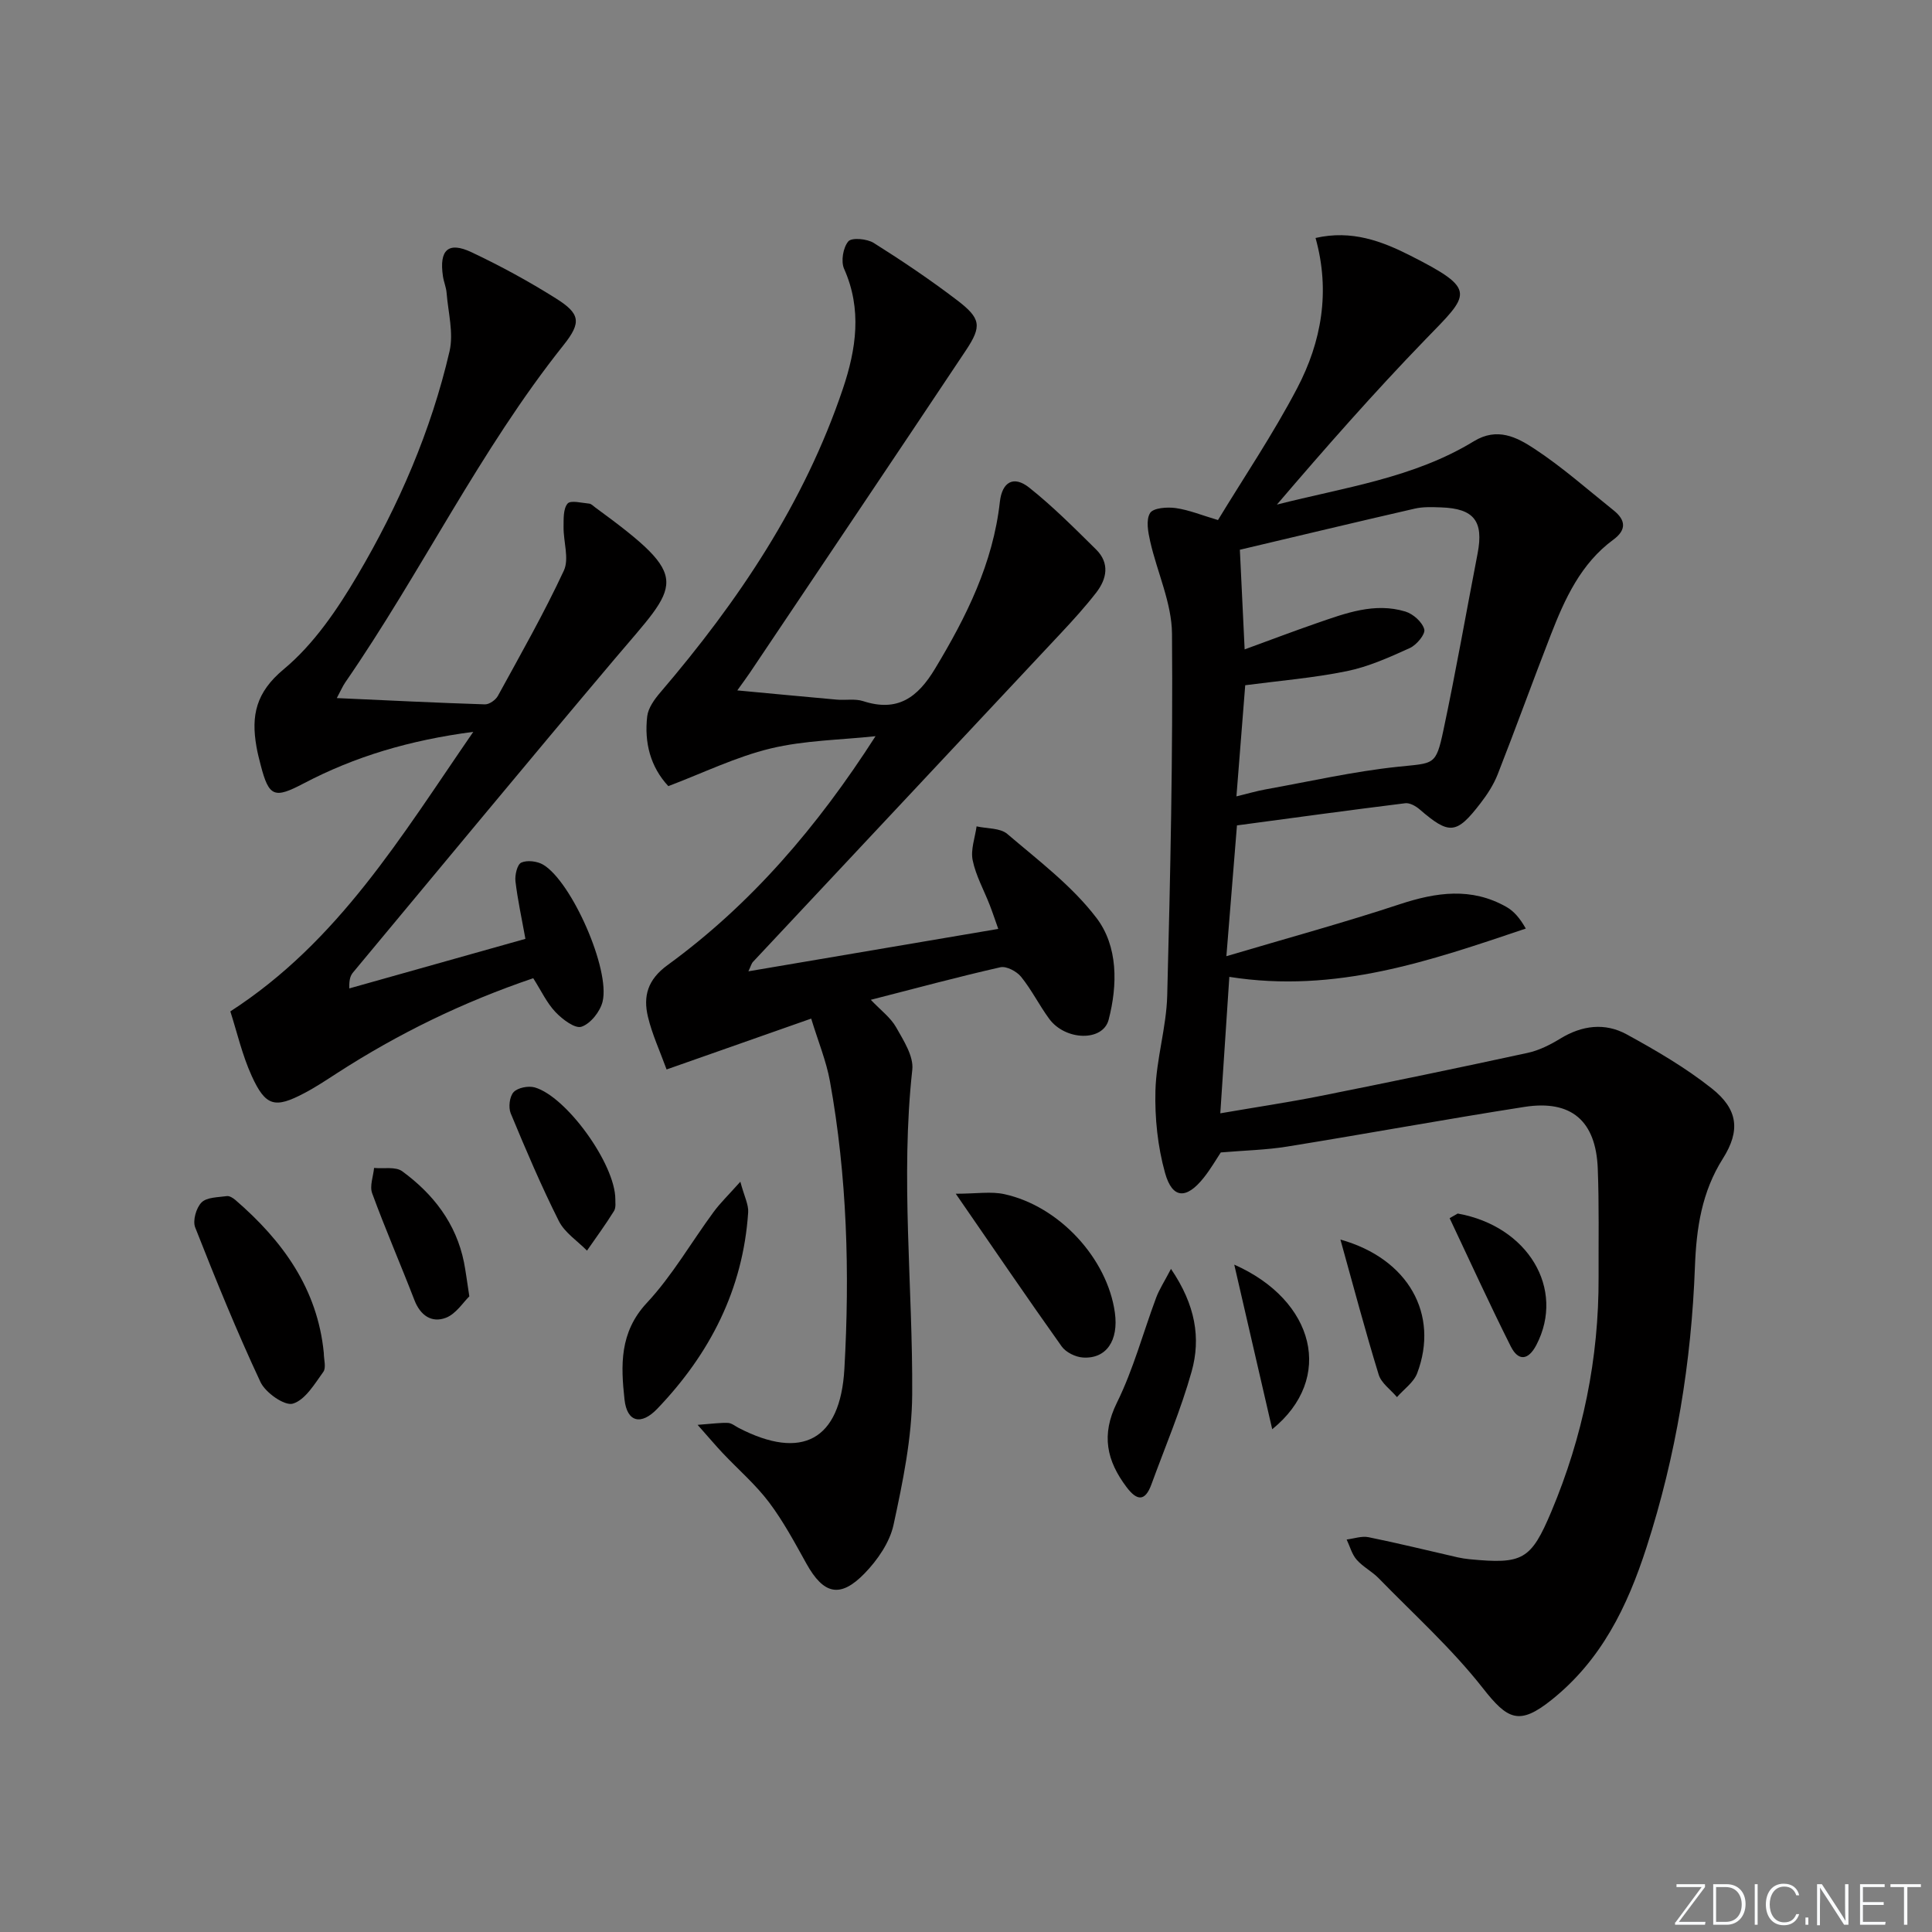 <svg enable-background="new 0 0 400 400" viewBox="0 0 400 400" xmlns="http://www.w3.org/2000/svg"><rect x="0" y="0" width="400" height="400" fill="#808080" stroke="none"/><path d="m346.9 398 5.4-7.3h-5.2v-.6h5.9v.6l-5.4 7.2h5.5l-.1.6h-6.2v-.5z" fill="#fafbfc"/><path d="m354.7 390.1h2.8c2.3 0 3.9 1.6 3.9 4.1s-1.6 4.3-3.9 4.3h-2.8zm.6 7.8h2c2.2 0 3.3-1.6 3.3-3.6 0-1.8-1-3.6-3.3-3.6h-2z" fill="#fafbfc"/><path d="m363.9 390.1v8.4h-.6v-8.4z" fill="#fafbfc"/><path d="m372.5 396.3c-.4 1.3-1.4 2.3-3.2 2.3-2.4 0-3.7-1.9-3.7-4.3 0-2.3 1.2-4.3 3.7-4.3 1.8 0 2.9 1 3.2 2.4h-.6c-.4-1.1-1.1-1.8-2.5-1.8-2.1 0-3 1.9-3 3.7s.9 3.7 3 3.7c1.4 0 2.1-.7 2.5-1.7z" fill="#fafbfc"/><path d="m373.8 398.5v-1.5h.6v1.5z" fill="#fafbfc"/><path d="m376.2 398.5v-8.4h1c1.3 2 4.4 6.7 4.9 7.6-.1-1.2-.1-2.4-.1-3.8v-3.8h.7v8.4h-.9c-1.2-1.9-4.4-6.8-5-7.7.1 1.1 0 2.3 0 3.9v3.9h-.6z" fill="#fafbfc"/><path d="m390 394.4h-4.3v3.5h4.7l-.1.6h-5.2v-8.4h5.1v.6h-4.5v3.1h4.3z" fill="#fafbfc"/><path d="m394.2 390.7h-2.8v-.6h6.3v.6h-2.8v7.8h-.7z" fill="#fafbfc"/><g fill="#010000"><path d="m252.75 238.6c-.91 1.37-2.07 3.4-3.51 5.21-3.6 4.54-6.52 4.44-8.03-.97-1.52-5.45-2.14-11.36-1.99-17.04.18-6.58 2.27-13.1 2.44-19.68.65-24.96 1.19-49.94.99-74.91-.05-6.37-3.06-12.7-4.51-19.09-.44-1.94-.92-4.47-.03-5.9.66-1.07 3.54-1.28 5.31-1.03 2.75.39 5.4 1.49 8.75 2.48 5.37-8.85 11.42-17.8 16.4-27.31 5.02-9.58 6.9-20 3.8-31.09 7.51-1.72 13.76.68 19.63 3.65 14.06 7.12 12.28 7.9 3.11 17.37-10.62 10.97-20.71 22.45-30.74 34.18 13.95-3.56 28.32-5.5 40.77-13.11 4.86-2.97 8.91-.83 12.48 1.51 5.8 3.8 11.04 8.46 16.48 12.81 2.48 1.99 2.7 4.01-.07 6.05-6.75 4.96-10.05 12.25-12.96 19.72-3.74 9.6-7.23 19.29-10.99 28.87-.84 2.13-2.14 4.15-3.55 5.97-5 6.51-6.47 6.58-12.64 1.26-.78-.67-2.01-1.36-2.94-1.25-11.47 1.42-22.93 2.99-34.85 4.59-.68 8.36-1.37 16.89-2.19 27.08 12.85-3.81 24.46-6.98 35.87-10.75 7.58-2.5 14.87-3.56 22.11.55 1.57.89 2.81 2.36 4.01 4.48-19.82 6.67-39.29 13.49-61.38 10-.58 8.71-1.19 18.01-1.87 28.25 7.5-1.29 14.14-2.28 20.72-3.59 14.32-2.86 28.62-5.82 42.9-8.92 2.36-.51 4.67-1.67 6.76-2.95 4.5-2.76 9.25-3.35 13.75-.89 6.1 3.34 12.19 6.89 17.61 11.19 5.44 4.3 5.99 8.71 2.32 14.52-4.38 6.92-5.49 14.4-5.79 22.34-.73 19.81-3.89 39.14-10.02 58.14-4 12.39-9.39 23.38-19.65 31.59-6.72 5.38-9.11 4.13-14.25-2.43-6.42-8.18-14.26-15.25-21.55-22.73-1.38-1.42-3.28-2.37-4.57-3.85-.99-1.13-1.4-2.77-2.07-4.18 1.51-.18 3.11-.77 4.53-.48 6.18 1.25 12.3 2.77 18.45 4.17.81.18 1.64.31 2.46.39 11.01 1.06 12.71.18 16.95-9.89 6.51-15.49 9.84-31.67 9.77-48.5-.03-7.5.12-15-.17-22.49-.38-9.89-5.49-14.28-15.17-12.77-16.39 2.56-32.72 5.57-49.1 8.21-4.35.71-8.83.8-13.78 1.22zm3.24-73.72c2.48-.6 4.22-1.12 6-1.44 9.13-1.64 18.22-3.72 27.43-4.69 7.49-.8 7.85-.14 9.42-7.55 2.58-12.15 4.72-24.4 7.08-36.6 1.29-6.69-.73-9.32-7.56-9.55-1.82-.06-3.72-.15-5.47.26-12.09 2.77-24.16 5.67-36.19 8.51.32 6.75.64 13.29.99 20.63 5.35-1.95 10.1-3.76 14.9-5.42 5.97-2.06 12-4.36 18.4-2.41 1.6.49 3.49 2.18 3.89 3.68.27 1-1.6 3.24-2.99 3.87-4.21 1.91-8.53 3.86-13.02 4.78-6.9 1.41-13.97 1.99-21.06 2.92-.59 7.46-1.18 14.87-1.82 23.01z"/><path d="m154.95 201.1c17.57-2.98 34.4-5.84 51.73-8.78-.6-1.67-1.14-3.33-1.77-4.95-1.2-3.09-2.88-6.08-3.53-9.27-.45-2.19.49-4.66.81-7.01 2.15.49 4.87.3 6.36 1.57 6.43 5.49 13.39 10.73 18.45 17.37 4.49 5.88 4.41 13.87 2.53 21.1-1.19 4.56-8.96 4.36-12.31-.2-2.06-2.81-3.63-5.99-5.81-8.69-.91-1.13-3.04-2.26-4.29-1.98-8.7 1.97-17.31 4.3-26.83 6.74 2.06 2.17 4.11 3.68 5.25 5.7 1.54 2.73 3.65 5.99 3.34 8.78-2.47 22.44.12 44.83-.02 67.22-.06 9.02-1.94 18.11-3.86 26.99-.79 3.65-3.33 7.32-6.01 10.08-5.06 5.2-8.49 4.31-12.02-2.02-2.42-4.35-4.79-8.79-7.77-12.74-2.78-3.68-6.36-6.76-9.55-10.14-1.42-1.5-2.75-3.09-5.22-5.87 3.12-.23 4.72-.47 6.3-.4.76.04 1.5.67 2.23 1.05 13.07 6.75 21.02 2.54 21.86-12.22 1.13-19.93.57-39.86-2.99-59.57-.76-4.19-2.43-8.21-3.88-12.97-10.12 3.56-19.71 6.93-29.94 10.53-1.38-3.8-2.99-7.26-3.86-10.9-1.02-4.27-.07-7.7 4.05-10.7 17.26-12.57 30.99-28.57 43.07-47.4-7.25.78-14.68.85-21.71 2.54-7.18 1.73-13.98 5.07-21.19 7.8-3.7-3.97-5.01-9.01-4.37-14.46.21-1.75 1.52-3.55 2.74-4.97 16.12-18.85 29.79-39.16 37.78-62.87 2.75-8.18 3.98-16.42.24-24.81-.69-1.55-.21-4.4.88-5.68.7-.83 3.88-.54 5.26.33 5.9 3.71 11.7 7.62 17.25 11.85 4.95 3.78 5.17 5.37 1.81 10.42-14.84 22.28-29.8 44.49-44.71 66.72-.64.95-1.33 1.87-2.6 3.65 7.3.68 13.94 1.32 20.58 1.91 1.82.16 3.79-.23 5.47.31 7.12 2.31 11.28-.71 14.9-6.73 6.5-10.78 11.99-21.81 13.41-34.52.47-4.15 2.85-5.51 6.07-2.96 4.91 3.9 9.37 8.39 13.85 12.81 2.86 2.83 2.25 6.08.01 8.96s-4.7 5.6-7.2 8.27c-21.25 22.71-42.54 45.4-63.8 68.11-.34.33-.45.84-.99 2z"/><path d="m110.4 202.53c-14.57 4.94-27.97 11.48-40.6 19.64-2.23 1.44-4.46 2.93-6.81 4.16-6.08 3.2-8 2.75-10.89-3.6-1.96-4.31-3.03-9.03-4.41-13.33 22.4-14.48 35.31-36.14 50.3-57.88-13.25 1.74-24.53 5.12-35.12 10.68-6.05 3.18-7.18 2.83-8.89-3.76-.33-1.29-.67-2.58-.89-3.89-1.11-6.38-.13-11.19 5.65-15.99 6.21-5.16 11.1-12.37 15.27-19.44 8.55-14.49 15.24-29.93 19.06-46.38.88-3.79-.29-8.08-.61-12.13-.09-1.14-.58-2.24-.75-3.39-.82-5.47 1.08-7.28 5.91-5 5.99 2.83 11.85 6.02 17.46 9.55 5.03 3.16 5.36 4.95 1.61 9.66-17.38 21.81-29.44 47.02-45.21 69.86-.54.79-.92 1.69-1.75 3.24 10.6.48 20.63.98 30.67 1.3.89.03 2.21-.9 2.68-1.75 4.69-8.57 9.54-17.09 13.66-25.94 1.14-2.46-.1-5.99-.06-9.02.02-1.67-.09-3.77.83-4.86.63-.74 2.94-.13 4.48.01.44.04.85.5 1.25.79 20.48 14.97 17.43 15.49 3.96 31.44-18.15 21.49-36.06 43.17-54.06 64.78-.51.61-.89 1.33-.82 3.36 12.11-3.41 24.21-6.81 36.46-10.26-.75-4.18-1.6-8.03-2.06-11.92-.15-1.29.37-3.5 1.21-3.87 1.23-.55 3.31-.29 4.54.44 5.88 3.51 13.91 21.67 12.29 28.34-.5 2.06-2.48 4.56-4.36 5.2-1.33.46-3.96-1.52-5.38-3.02-1.79-1.87-2.93-4.36-4.62-7.02z"/><path d="m67.04 280.12c0 1.33.53 3.04-.1 3.91-1.81 2.51-3.76 5.82-6.31 6.58-1.71.51-5.67-2.27-6.7-4.47-4.91-10.49-9.28-21.24-13.52-32.02-.55-1.4.21-4.06 1.32-5.17 1.11-1.1 3.42-1.05 5.23-1.31.55-.08 1.29.39 1.78.81 9.78 8.44 17 18.37 18.3 31.67z"/><path d="m153.28 244.66c.81 3.05 1.73 4.73 1.62 6.35-1.06 15.93-7.91 29.27-18.81 40.65-3.35 3.5-6.27 2.8-6.79-1.89-.77-7.05-1.07-13.92 4.62-20.02 5.27-5.65 9.2-12.55 13.82-18.82 1.39-1.89 3.11-3.54 5.54-6.27z"/><path d="m197.88 247.15c4.31 0 7.31-.52 10.07.09 11.4 2.5 21.31 13.33 22.87 24.51.81 5.8-1.77 9.63-6.62 9.31-1.54-.1-3.53-1.08-4.4-2.31-7.11-9.99-14.01-20.14-21.92-31.6z"/><path d="m242.44 262.71c5.09 7.49 6.2 14.35 4.28 21.23-2.23 7.95-5.49 15.6-8.33 23.38-1.31 3.59-2.99 3.44-5.15.57-4.11-5.46-5.3-10.79-2-17.47 3.41-6.9 5.42-14.49 8.13-21.75.64-1.72 1.68-3.29 3.07-5.96z"/><path d="m127.4 248.29c-.04.48.19 1.68-.28 2.44-1.74 2.81-3.71 5.48-5.59 8.2-1.98-2.02-4.62-3.72-5.83-6.13-3.65-7.27-6.84-14.77-9.96-22.29-.51-1.23-.25-3.49.6-4.4.86-.92 3.06-1.35 4.38-.97 6.54 1.88 16.66 15.86 16.68 23.15z"/><path d="m97.17 268.4c-1.28 1.23-2.76 3.63-4.85 4.43-2.94 1.13-5.3-.48-6.52-3.66-2.86-7.4-6.02-14.68-8.75-22.12-.55-1.5.23-3.48.4-5.24 1.97.19 4.45-.32 5.83.69 6.43 4.71 11.15 10.78 12.78 18.84.38 1.94.62 3.92 1.11 7.06z"/><path d="m277.52 256.64c14.08 3.94 20.5 15.51 15.89 27.68-.72 1.9-2.76 3.3-4.18 4.94-1.3-1.54-3.25-2.89-3.79-4.66-2.8-9.1-5.23-18.31-7.92-27.96z"/><path d="m301.8 251.25c14.56 2.6 22.32 15.6 16.3 27.19-1.71 3.29-3.78 3.37-5.31.32-4.4-8.76-8.47-17.69-12.66-26.55.55-.31 1.11-.64 1.67-.96z"/><path d="m263.4 295.91c-2.72-11.77-5.22-22.65-7.86-34.08 16.68 7.38 20.84 23.55 7.86 34.08z"/></g></svg>